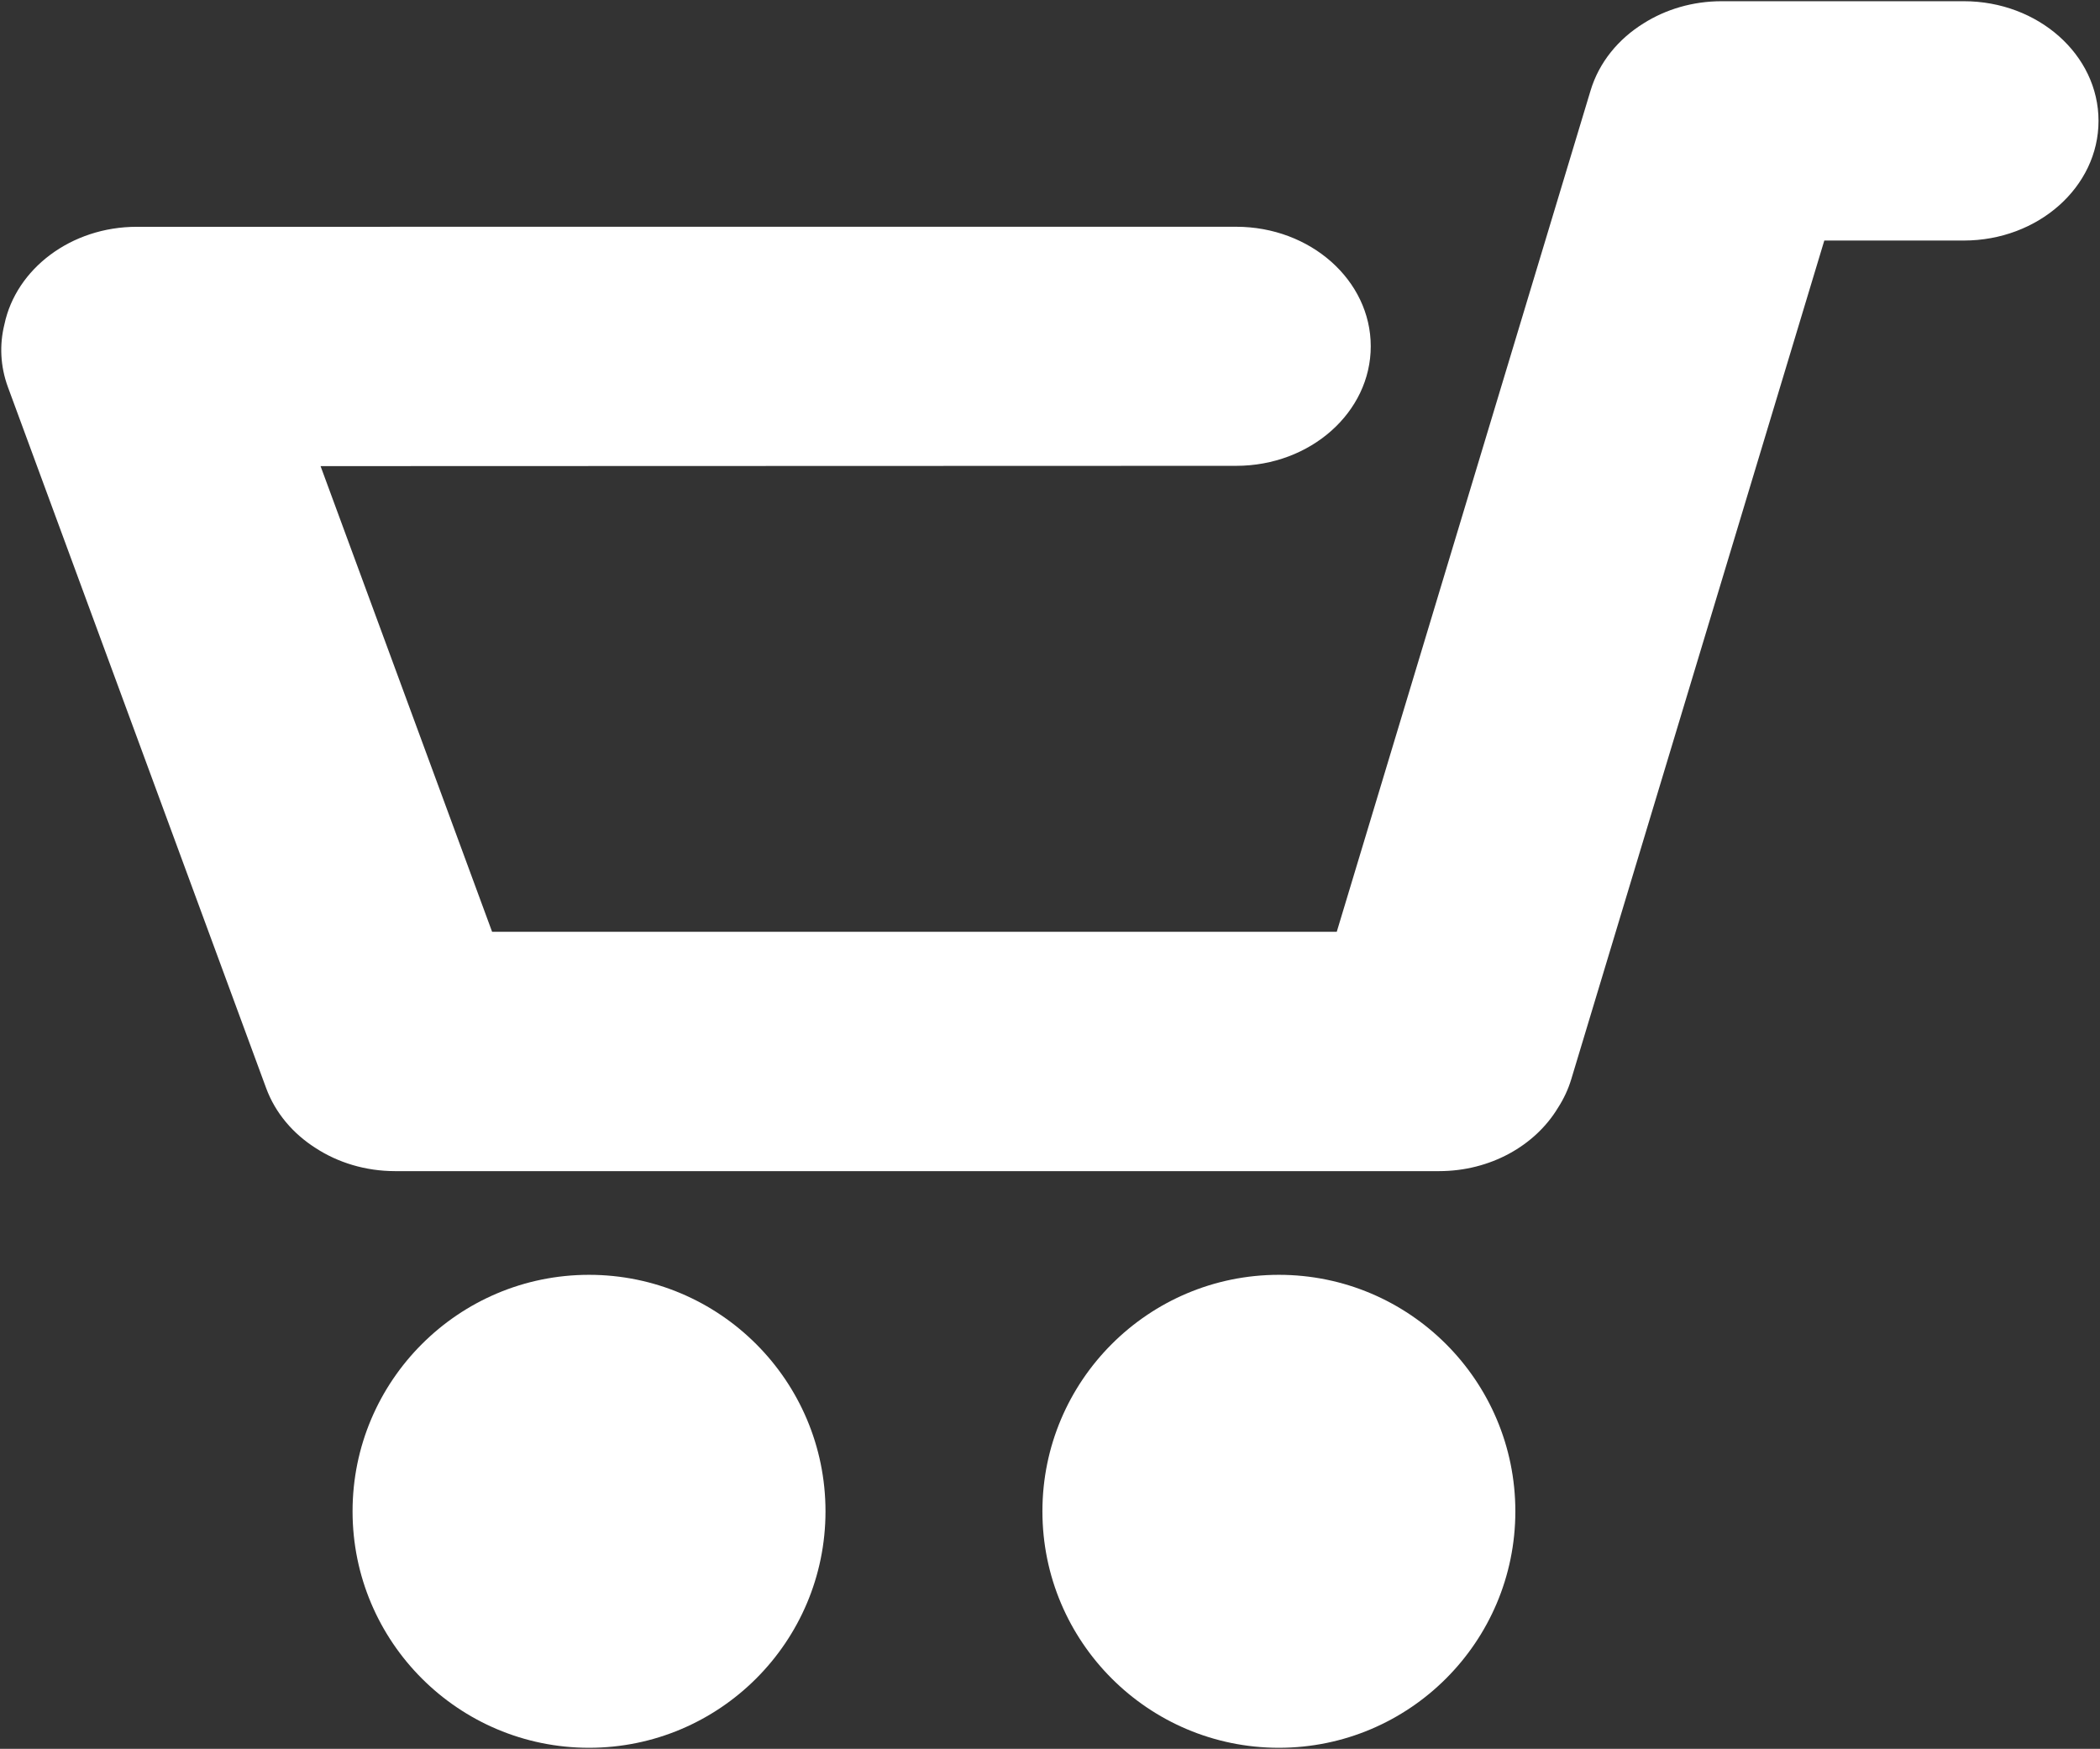 <?xml version="1.0" encoding="UTF-8" standalone="no"?>
<!DOCTYPE svg PUBLIC "-//W3C//DTD SVG 1.1//EN" "http://www.w3.org/Graphics/SVG/1.1/DTD/svg11.dtd">
<svg width="100%" height="100%" viewBox="0 0 538 448" version="1.1" xmlns="http://www.w3.org/2000/svg" xmlns:xlink="http://www.w3.org/1999/xlink" xml:space="preserve" style="fill-rule:evenodd;clip-rule:evenodd;stroke-linejoin:round;stroke-miterlimit:1.414;">
    <rect x="0" y="0" width="538" height="448" fill="#333333" stroke="none"/>
    <g transform="matrix(1,0,0,1,-7,-85)">
        <g id="Shopping-Cart-Icon" transform="matrix(1.172,0,0,1.172,0,-15.924)">
            <path d="M134.73,364.76C163.259,364.76 186.42,387.922 186.42,416.45C186.42,444.979 163.259,468.14 134.73,468.14C106.202,468.14 83.04,444.979 83.04,416.45C83.04,387.922 106.202,364.76 134.73,364.76ZM285.527,364.76C314.056,364.76 337.217,387.922 337.217,416.45C337.217,444.979 314.056,468.14 285.527,468.14C256.999,468.14 233.837,444.979 233.837,416.45C233.837,387.922 256.999,364.76 285.527,364.76ZM320.544,342.095L92.35,342.095C85.846,342.095 79.831,340.219 74.956,337.043C70.044,333.916 66.169,329.425 64.147,323.937L7.714,170.75C6.021,166.154 5.842,161.44 6.933,157.033C9.478,144.89 21.482,135.685 35.888,135.685L276.187,135.677C292.426,135.677 305.609,147.385 305.609,161.805C305.609,176.226 292.426,187.933 276.187,187.933L76.045,187.996L113.543,289.784L298.177,289.784L353.666,105.883C355.537,99.683 359.771,94.602 365.277,91.198C370.086,88.164 375.964,86.379 382.308,86.379L435.241,86.379C451.497,86.379 464.694,98.099 464.694,112.534C464.694,126.969 451.497,138.689 435.241,138.69L404.751,138.69L349.449,321.974C348.769,324.228 347.776,326.334 346.524,328.265C341.56,336.493 331.784,342.094 320.544,342.095Z" style="fill:white;"/>
        </g>
    </g>
</svg>
